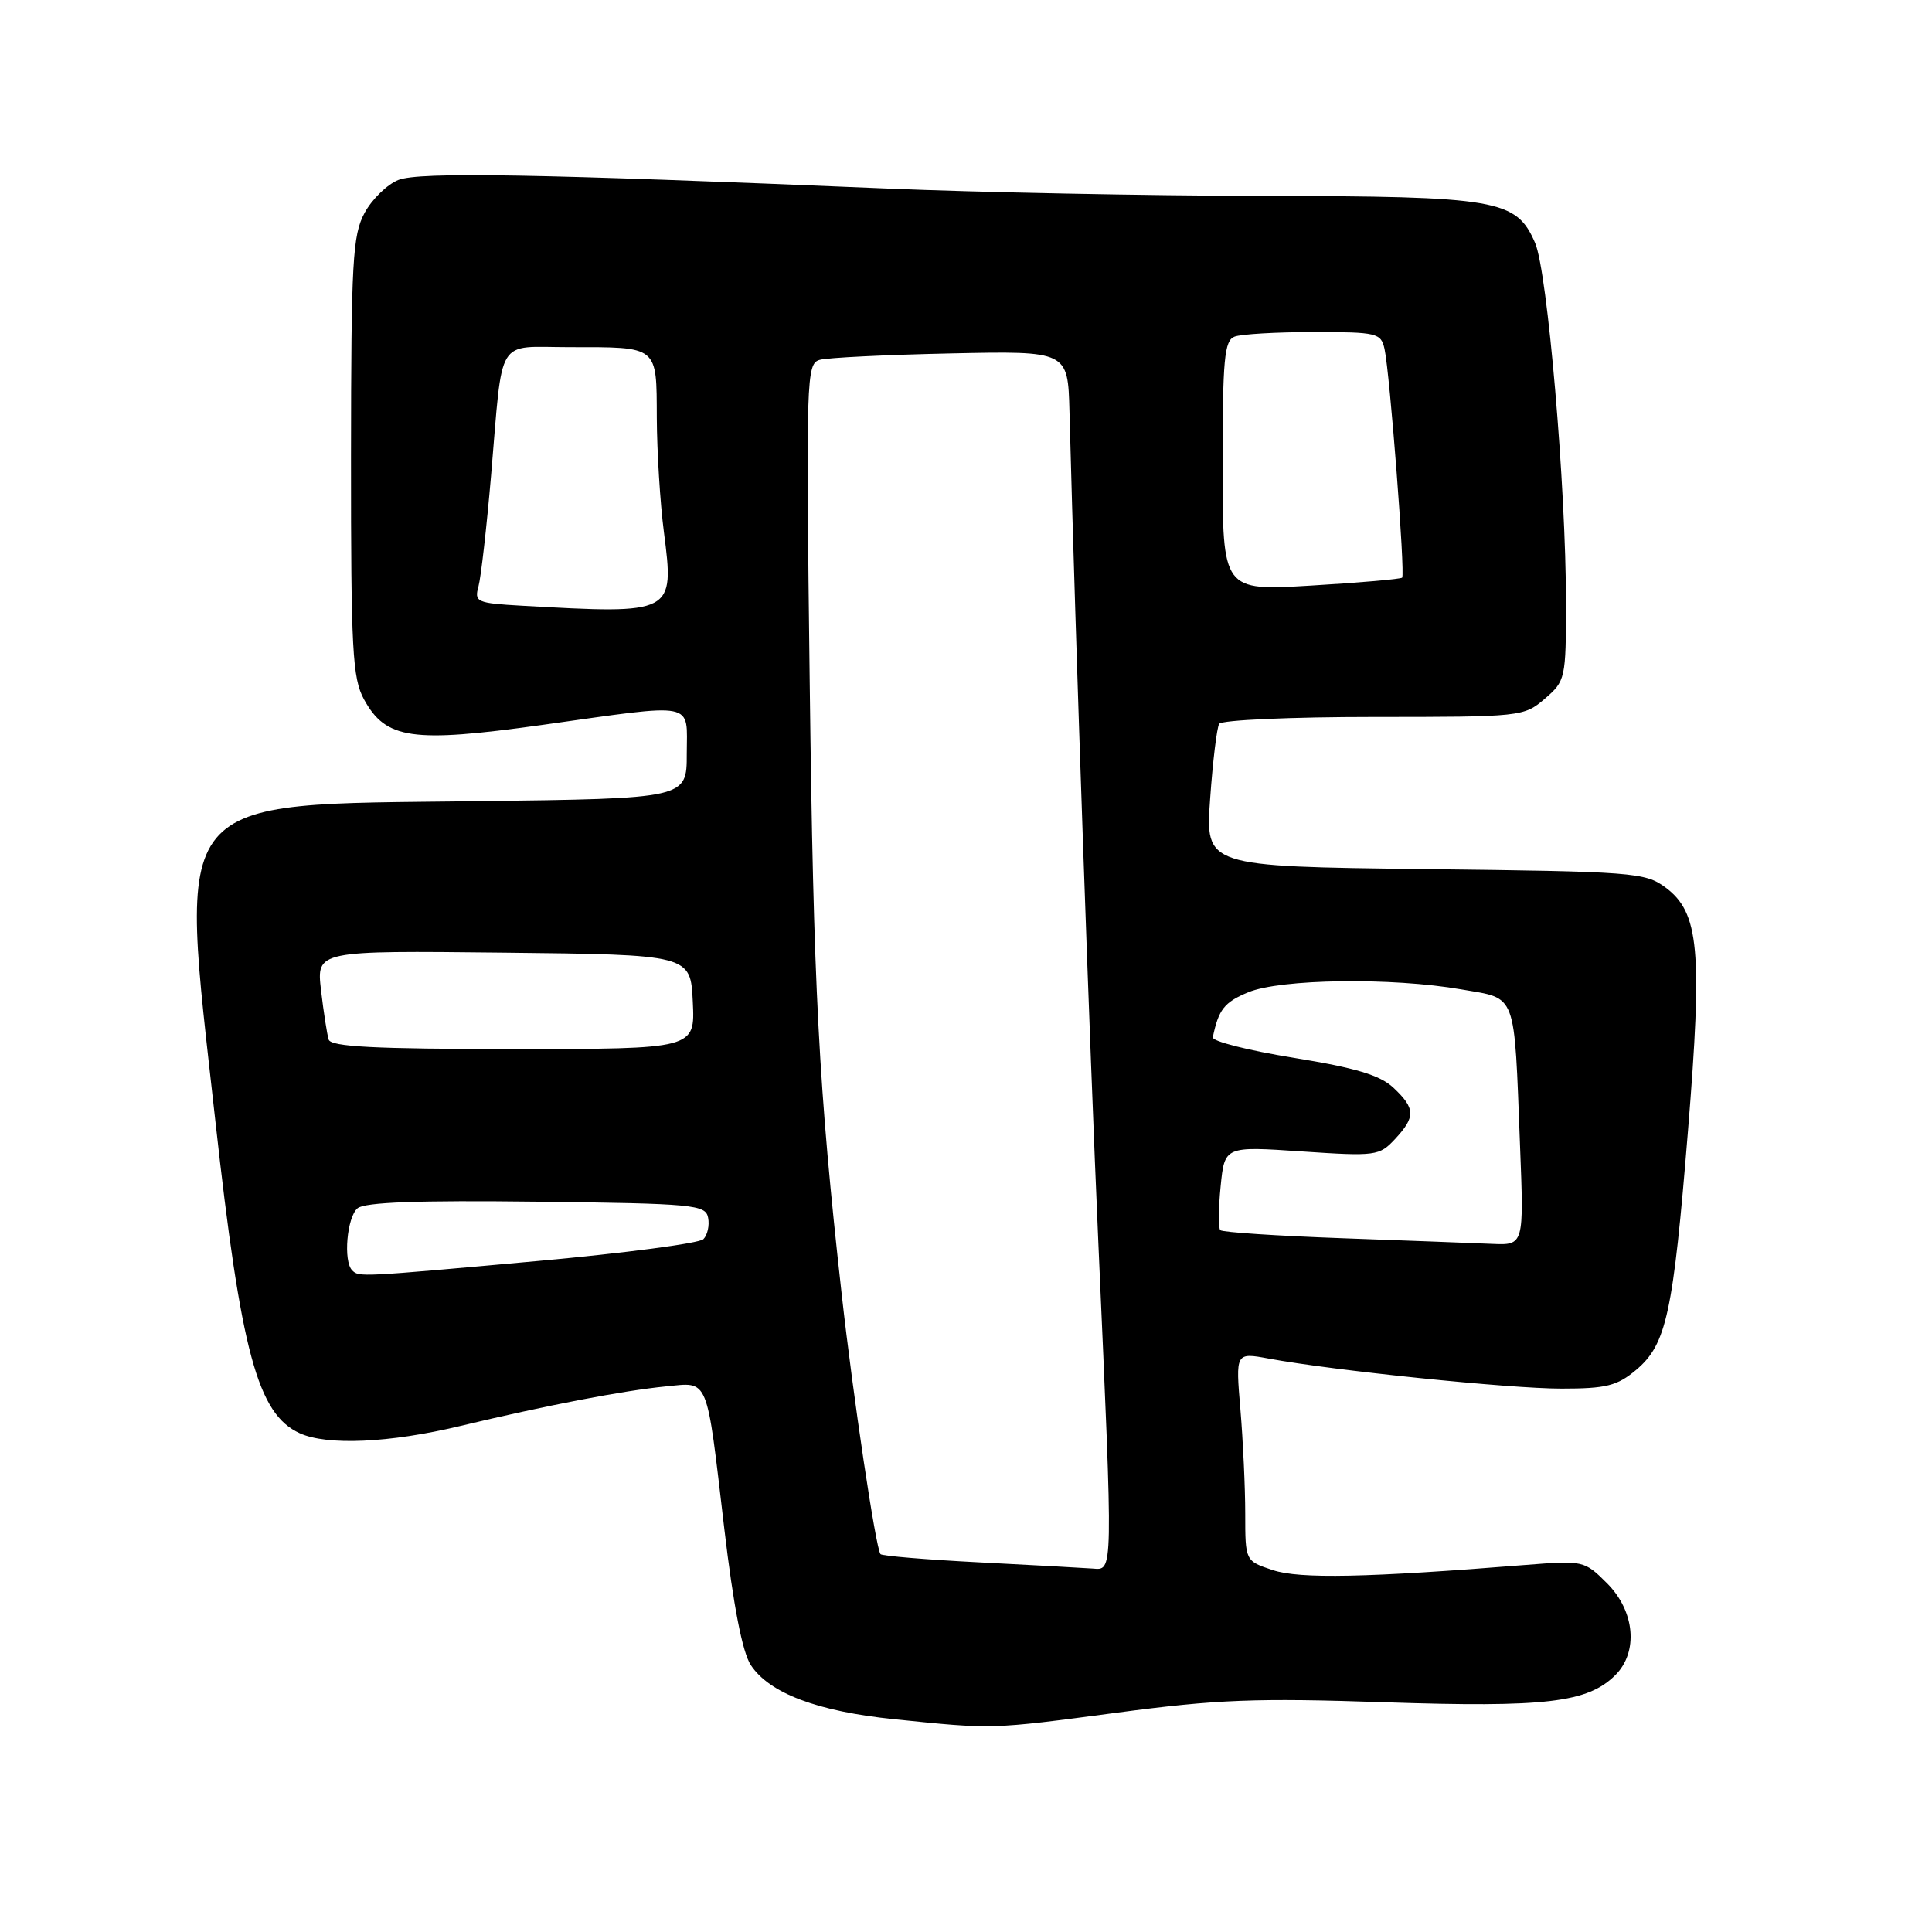 <?xml version="1.0" encoding="UTF-8" standalone="no"?>
<!DOCTYPE svg PUBLIC "-//W3C//DTD SVG 1.1//EN" "http://www.w3.org/Graphics/SVG/1.1/DTD/svg11.dtd" >
<svg xmlns="http://www.w3.org/2000/svg" xmlns:xlink="http://www.w3.org/1999/xlink" version="1.1" viewBox="0 0 256 256">
 <g >
 <path fill="currentColor"
d=" M 148.00 226.94 C 161.26 225.18 166.39 224.98 183.50 225.56 C 204.81 226.27 210.39 225.61 214.05 221.95 C 217.12 218.88 216.63 213.48 212.95 209.80 C 209.94 206.79 209.80 206.76 202.20 207.36 C 181.08 209.05 172.22 209.23 168.66 208.05 C 165.00 206.84 165.00 206.84 165.00 200.57 C 165.00 197.12 164.71 190.91 164.36 186.75 C 163.72 179.21 163.72 179.21 168.11 180.02 C 176.64 181.60 200.00 184.00 206.88 184.00 C 212.84 184.00 214.27 183.64 216.80 181.52 C 220.82 178.13 221.70 174.06 223.67 149.79 C 225.61 125.89 225.15 120.91 220.68 117.59 C 217.99 115.60 216.44 115.48 188.78 115.16 C 159.71 114.81 159.71 114.81 160.35 105.82 C 160.70 100.87 161.24 96.41 161.55 95.91 C 161.86 95.41 171.07 95.00 182.00 95.00 C 201.58 95.00 201.93 94.96 204.69 92.59 C 207.43 90.23 207.50 89.93 207.50 79.84 C 207.50 64.49 205.05 36.00 203.41 32.19 C 200.91 26.42 198.50 26.01 167.28 25.96 C 152.00 25.93 129.60 25.49 117.50 24.98 C 71.03 23.03 55.55 22.76 52.80 23.84 C 51.31 24.43 49.29 26.40 48.31 28.21 C 46.72 31.15 46.53 34.59 46.51 60.50 C 46.50 86.14 46.70 89.87 48.23 92.67 C 51.13 97.96 54.59 98.46 71.75 96.07 C 92.56 93.16 91.00 92.85 91.00 99.91 C 91.00 105.81 91.00 105.81 63.25 106.16 C 22.05 106.67 23.68 104.67 28.54 148.56 C 31.93 179.21 34.14 187.37 39.71 189.91 C 43.35 191.57 51.60 191.20 60.95 188.96 C 72.39 186.22 82.53 184.27 88.22 183.71 C 93.99 183.15 93.57 182.12 95.97 202.54 C 97.18 212.80 98.37 218.92 99.48 220.62 C 101.93 224.36 108.31 226.77 118.52 227.81 C 131.64 229.15 131.18 229.17 148.00 226.94 Z  M 129.77 207.02 C 122.76 206.66 116.87 206.17 116.67 205.93 C 116.05 205.19 113.05 185.14 111.53 171.50 C 108.47 144.06 107.79 131.17 107.29 90.35 C 106.79 49.82 106.84 48.19 108.63 47.68 C 109.66 47.39 117.47 47.01 126.00 46.83 C 141.50 46.50 141.50 46.50 141.71 54.50 C 142.53 85.72 144.34 137.63 145.55 165.00 C 147.51 209.20 147.53 208.04 144.75 207.84 C 143.51 207.75 136.77 207.38 129.77 207.02 Z  M 46.67 168.33 C 45.46 167.13 45.97 161.27 47.38 160.10 C 48.34 159.30 55.46 159.04 71.11 159.23 C 91.98 159.48 93.50 159.62 93.83 161.36 C 94.03 162.38 93.74 163.66 93.20 164.20 C 92.66 164.74 82.83 166.04 71.36 167.08 C 47.60 169.23 47.57 169.23 46.67 168.33 Z  M 177.83 164.07 C 169.21 163.76 161.95 163.28 161.69 163.00 C 161.43 162.72 161.45 160.11 161.74 157.19 C 162.27 151.88 162.27 151.88 172.48 152.57 C 182.30 153.23 182.77 153.16 184.84 150.94 C 187.59 147.99 187.55 146.87 184.65 144.14 C 182.86 142.46 179.65 141.50 171.40 140.16 C 165.40 139.19 160.59 137.97 160.70 137.45 C 161.47 133.76 162.22 132.80 165.38 131.49 C 169.65 129.70 184.44 129.50 193.64 131.10 C 201.07 132.39 200.61 131.16 201.41 151.75 C 201.93 165.00 201.93 165.00 197.72 164.82 C 195.40 164.72 186.45 164.38 177.83 164.07 Z  M 43.55 137.75 C 43.34 137.06 42.88 134.13 42.54 131.23 C 41.93 125.96 41.93 125.96 66.71 126.23 C 91.50 126.50 91.50 126.50 91.80 132.75 C 92.10 139.00 92.10 139.00 68.02 139.00 C 49.63 139.00 43.85 138.70 43.55 137.75 Z  M 69.15 80.26 C 63.15 79.92 62.83 79.77 63.40 77.70 C 63.73 76.49 64.48 69.88 65.07 63.00 C 66.67 44.25 65.60 46.00 75.44 46.00 C 87.31 46.00 86.99 45.74 87.03 55.36 C 87.05 59.84 87.47 66.65 87.97 70.49 C 89.37 81.37 89.32 81.39 69.15 80.26 Z  M 162.00 61.75 C 162.00 47.59 162.23 45.13 163.58 44.61 C 164.45 44.27 169.17 44.00 174.06 44.00 C 182.48 44.00 182.99 44.12 183.46 46.25 C 184.16 49.44 186.22 76.11 185.79 76.54 C 185.60 76.73 180.17 77.21 173.72 77.59 C 162.00 78.29 162.00 78.29 162.00 61.75 Z "/>
</g>
</svg>